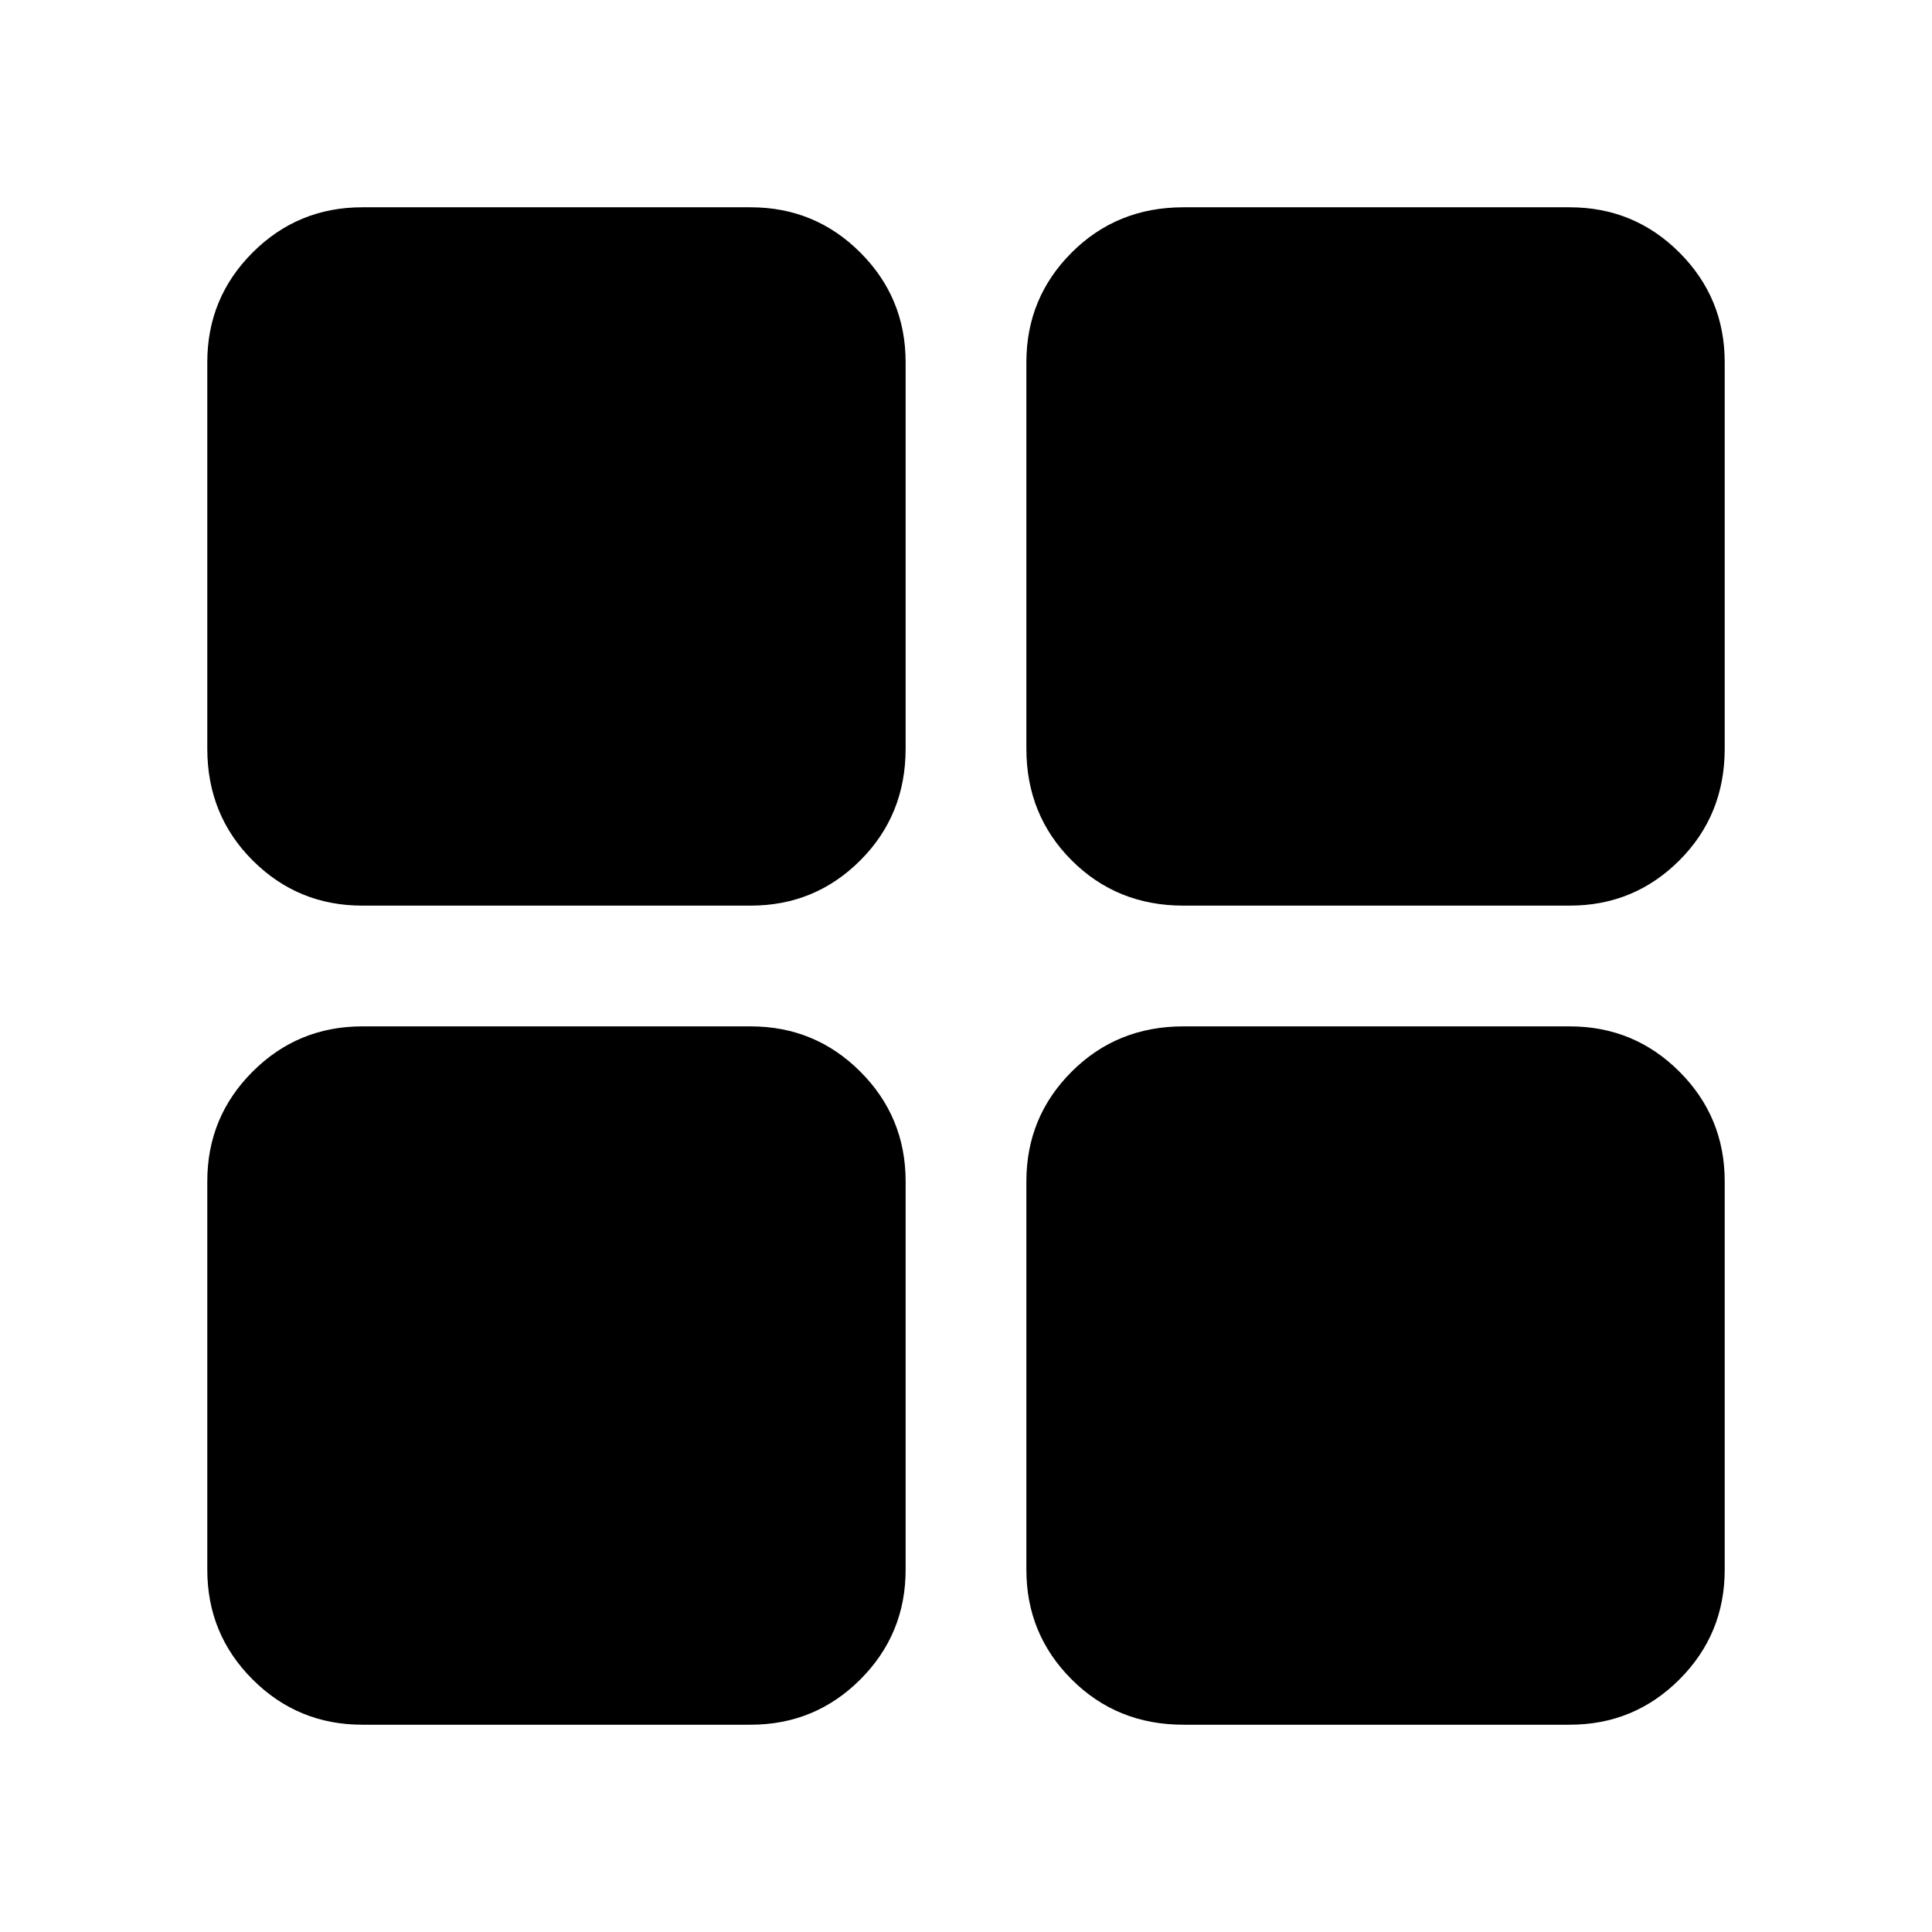 <svg xmlns="http://www.w3.org/2000/svg" height="48" width="48"><path d="M9 22.5Q7.4 22.5 6.275 21.375Q5.15 20.25 5.15 18.6V9Q5.15 7.4 6.275 6.275Q7.4 5.15 9 5.15H18.65Q20.25 5.15 21.375 6.275Q22.5 7.4 22.5 9V18.6Q22.5 20.25 21.375 21.375Q20.25 22.5 18.65 22.5ZM9 42.85Q7.4 42.85 6.275 41.725Q5.15 40.6 5.15 39V29.35Q5.15 27.75 6.275 26.625Q7.4 25.5 9 25.5H18.65Q20.25 25.5 21.375 26.625Q22.5 27.75 22.5 29.35V39Q22.5 40.6 21.375 41.725Q20.25 42.85 18.65 42.85ZM29.4 22.5Q27.75 22.5 26.625 21.375Q25.5 20.25 25.5 18.6V9Q25.5 7.4 26.625 6.275Q27.75 5.15 29.4 5.15H39Q40.6 5.15 41.725 6.275Q42.85 7.4 42.85 9V18.6Q42.85 20.25 41.725 21.375Q40.6 22.5 39 22.5ZM29.4 42.85Q27.75 42.85 26.625 41.725Q25.5 40.6 25.5 39V29.35Q25.5 27.75 26.625 26.625Q27.75 25.5 29.4 25.5H39Q40.6 25.5 41.725 26.625Q42.85 27.75 42.85 29.35V39Q42.85 40.6 41.725 41.725Q40.6 42.85 39 42.85Z"/></svg>